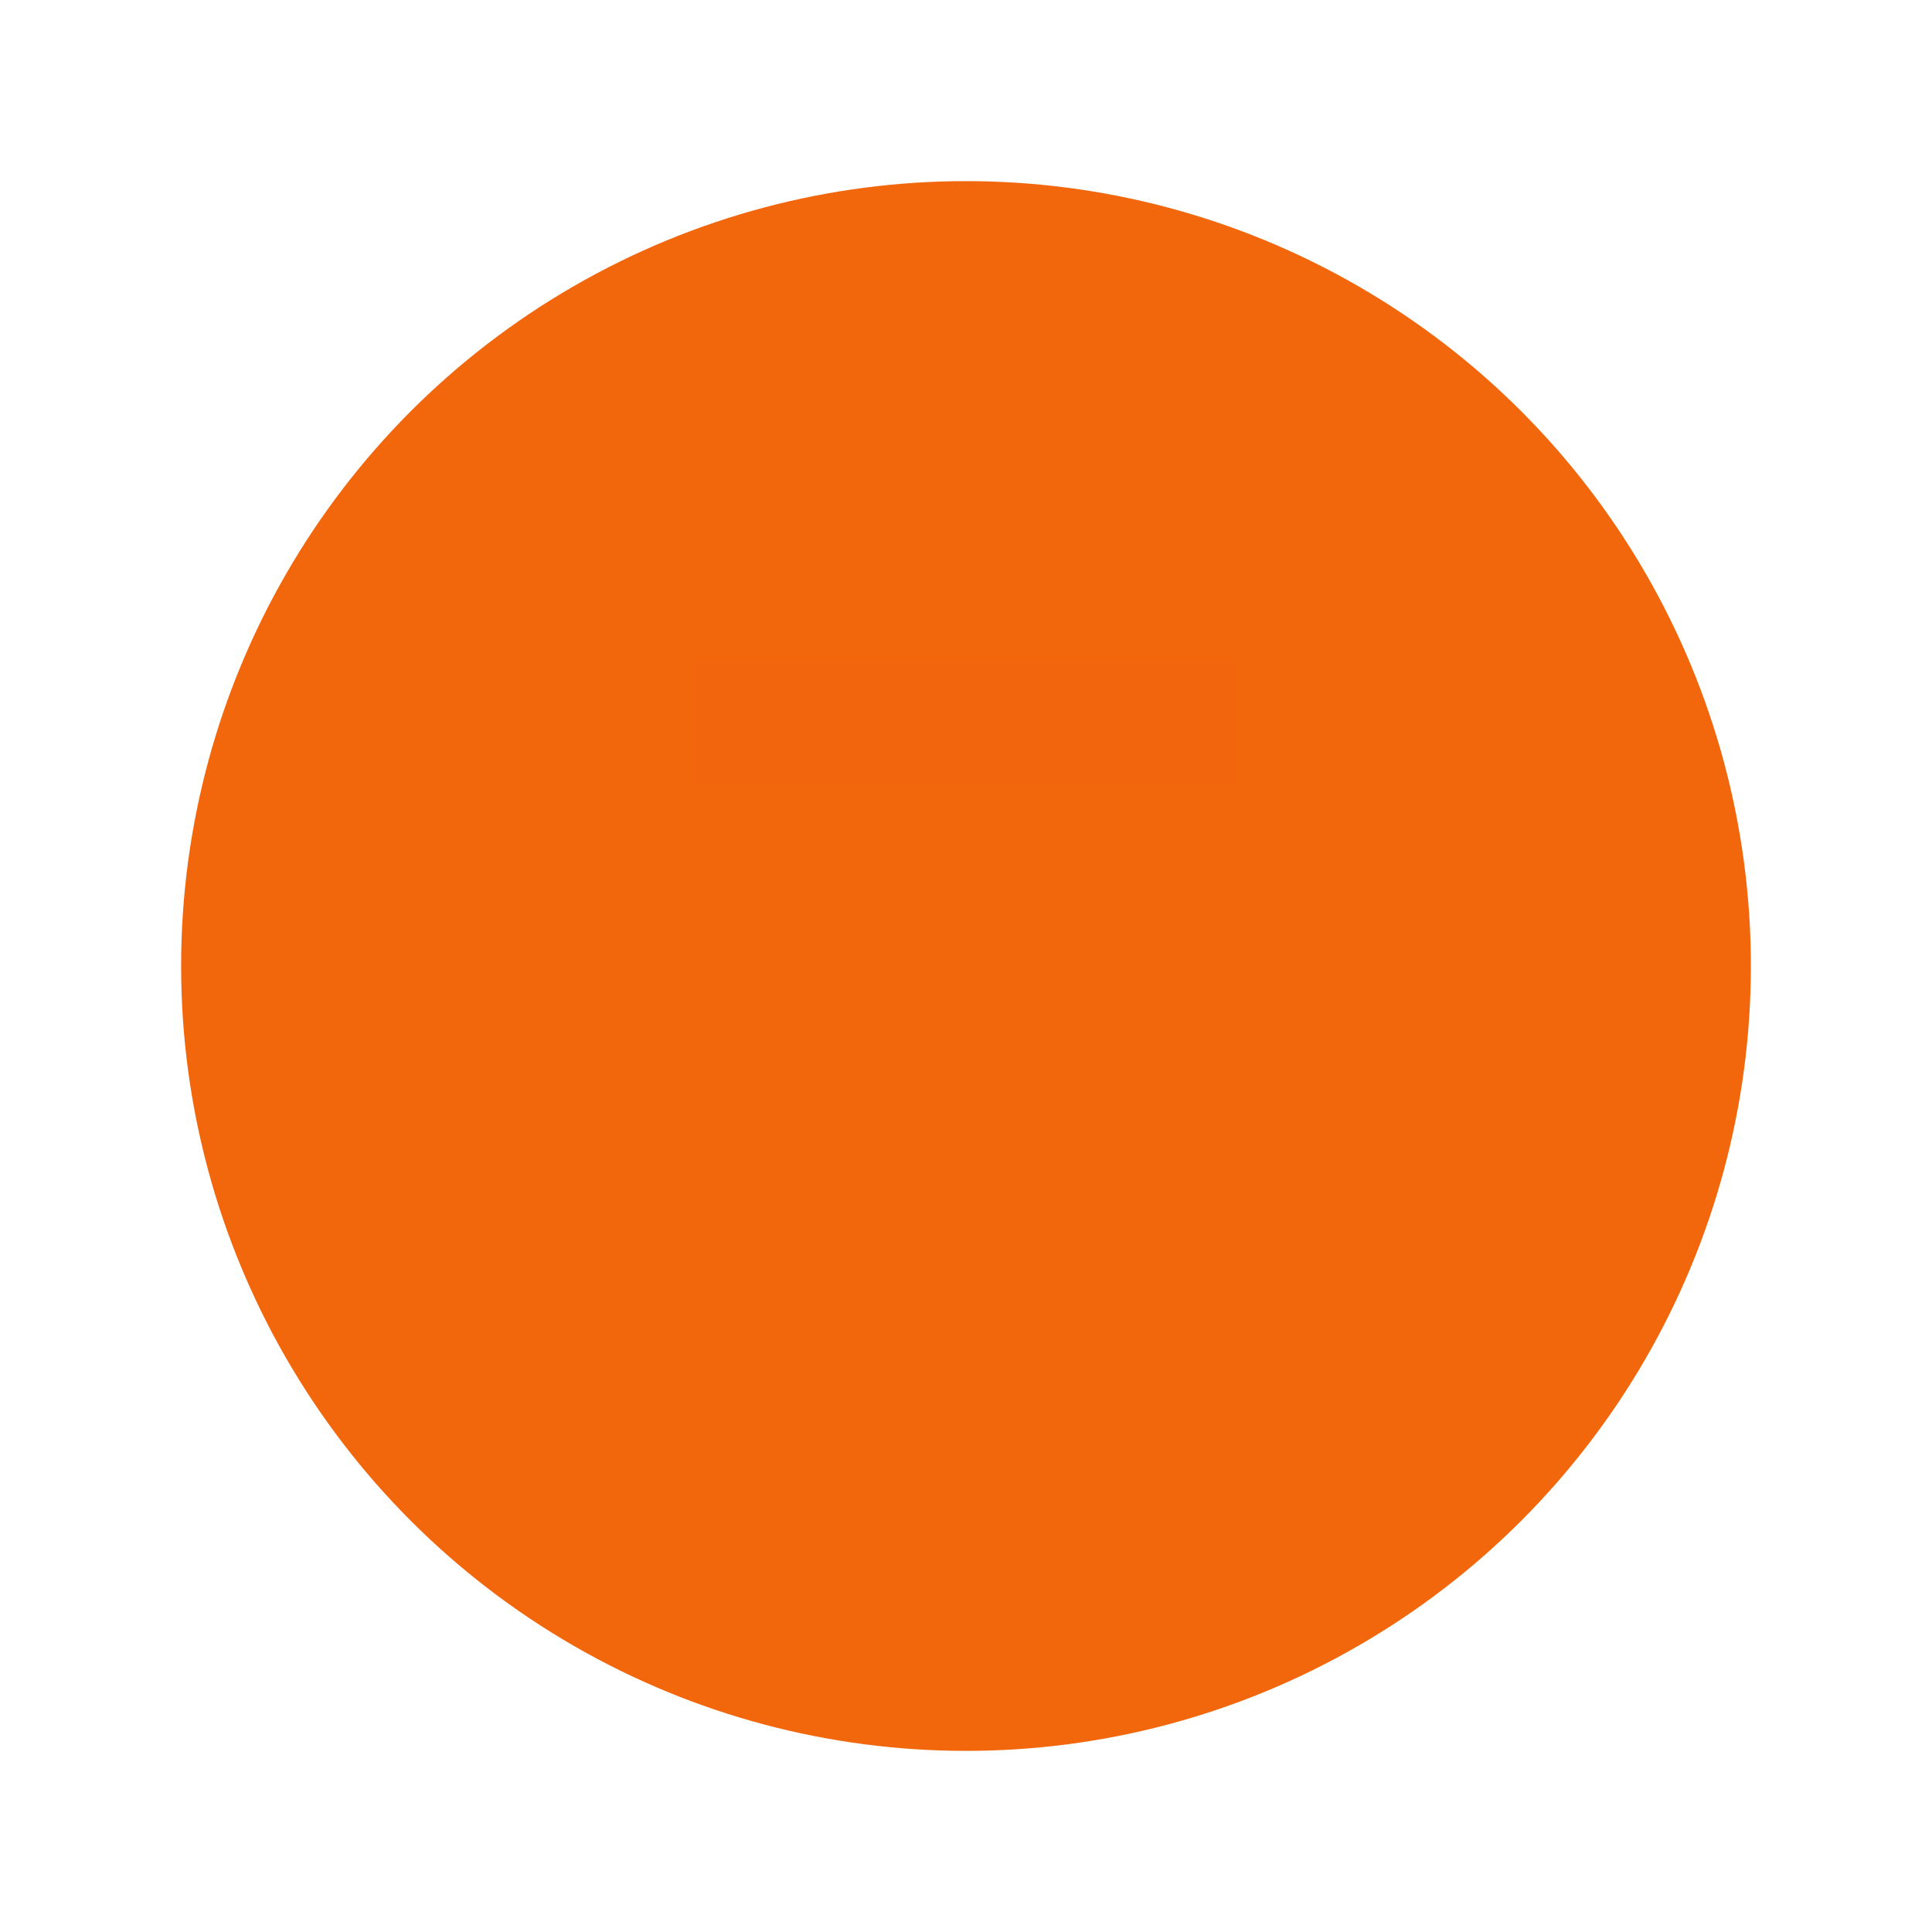 <svg width="64" height="64" version="1" xmlns="http://www.w3.org/2000/svg">
 <circle cx="32" cy="32" r="26" fill="#f2660c" paint-order="markers stroke fill"/>
 <path d="m24 18v2h-2c-0.554 0-1 0.446-1 1v24c0 0.554 0.446 1 1 1h20c0.554 0 1-0.446 1-1v-24c0-0.554-0.446-1-1-1h-2v-2z" fill="#f2660c"/>
 <path d="m23 28v4h18v-4zm0 6v4h18v-4zm0 6v4h18v-4z" fill="#f2660c" stroke-width="1.134"/>
 <rect x="23" y="22" width="18" height="4" rx="0" ry="0" fill="#f2660c" opacity=".35" stroke-linecap="square" stroke-width="2.028" style="paint-order:stroke fill markers"/>
</svg>
